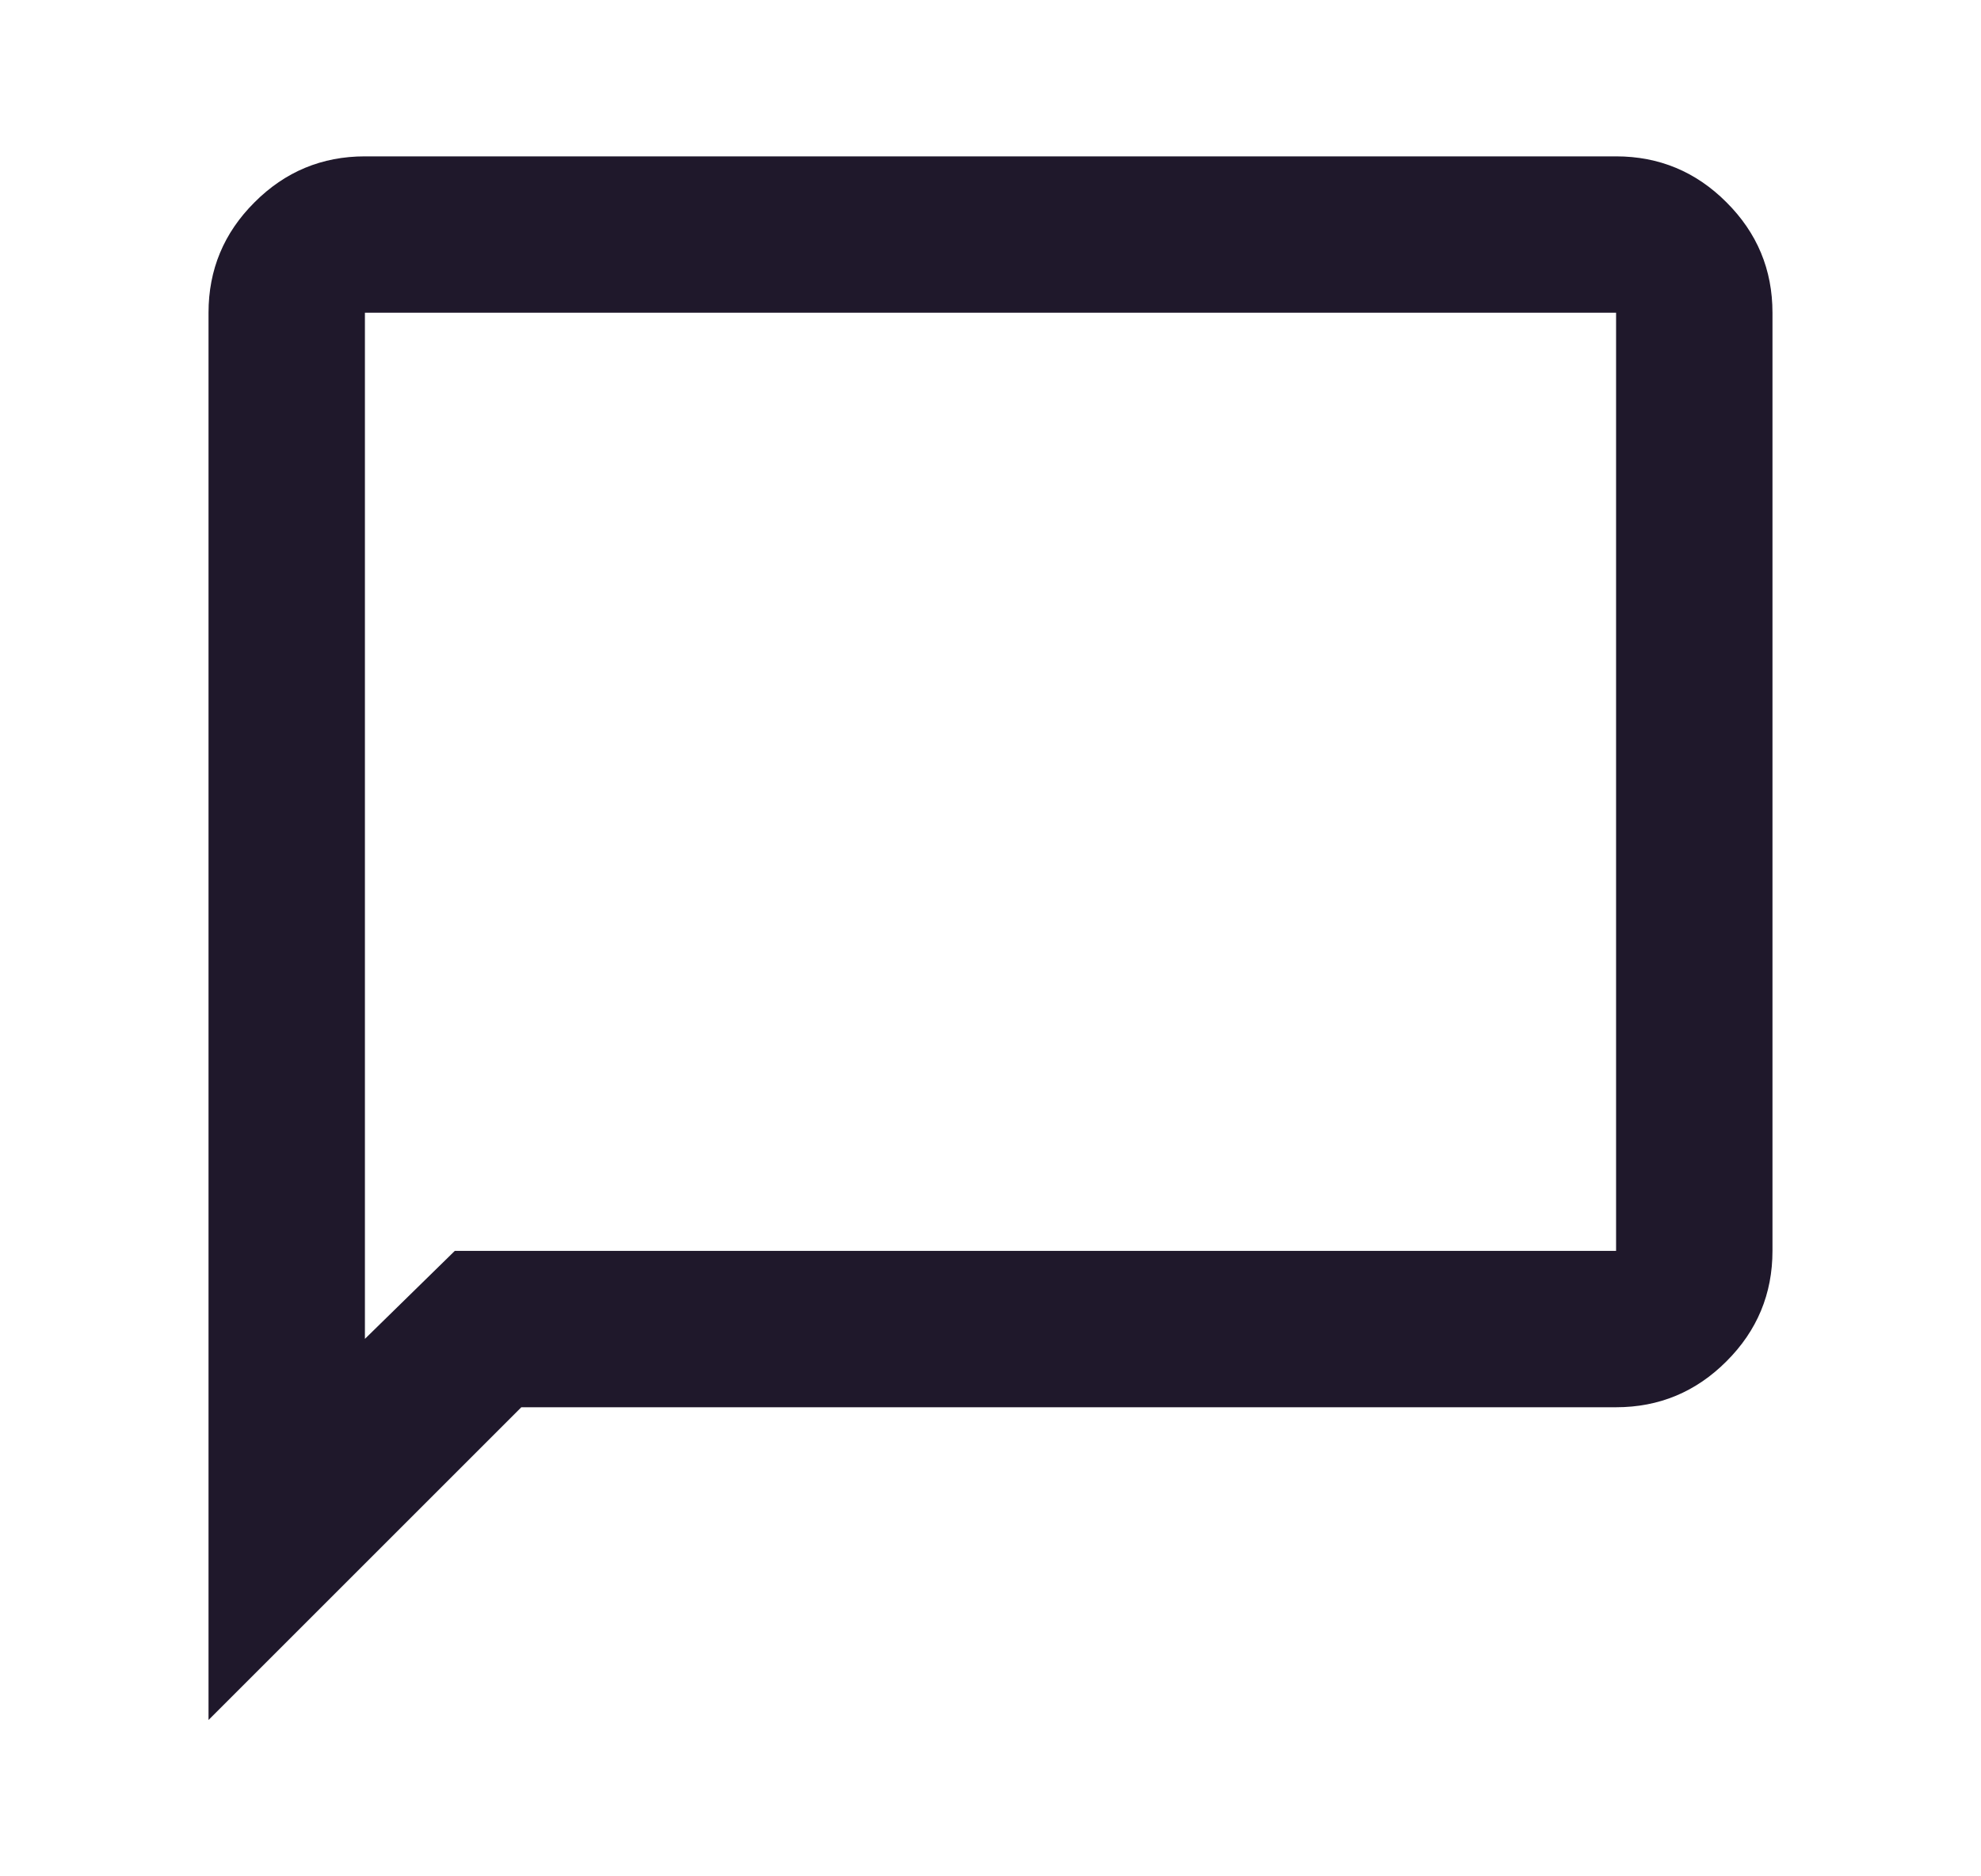 <svg width="19" height="18" viewBox="0 0 19 18" fill="none" xmlns="http://www.w3.org/2000/svg">
<path d="M2 16.5V3C2 2.587 2.147 2.234 2.441 1.941C2.734 1.647 3.087 1.5 3.5 1.5H15.5C15.912 1.5 16.266 1.647 16.559 1.941C16.853 2.234 17 2.587 17 3V12C17 12.412 16.853 12.766 16.559 13.059C16.266 13.353 15.912 13.5 15.5 13.5H5L2 16.5ZM4.362 12H15.5V3H3.5V12.844L4.362 12Z" fill="#1F182B"/>
</svg>
